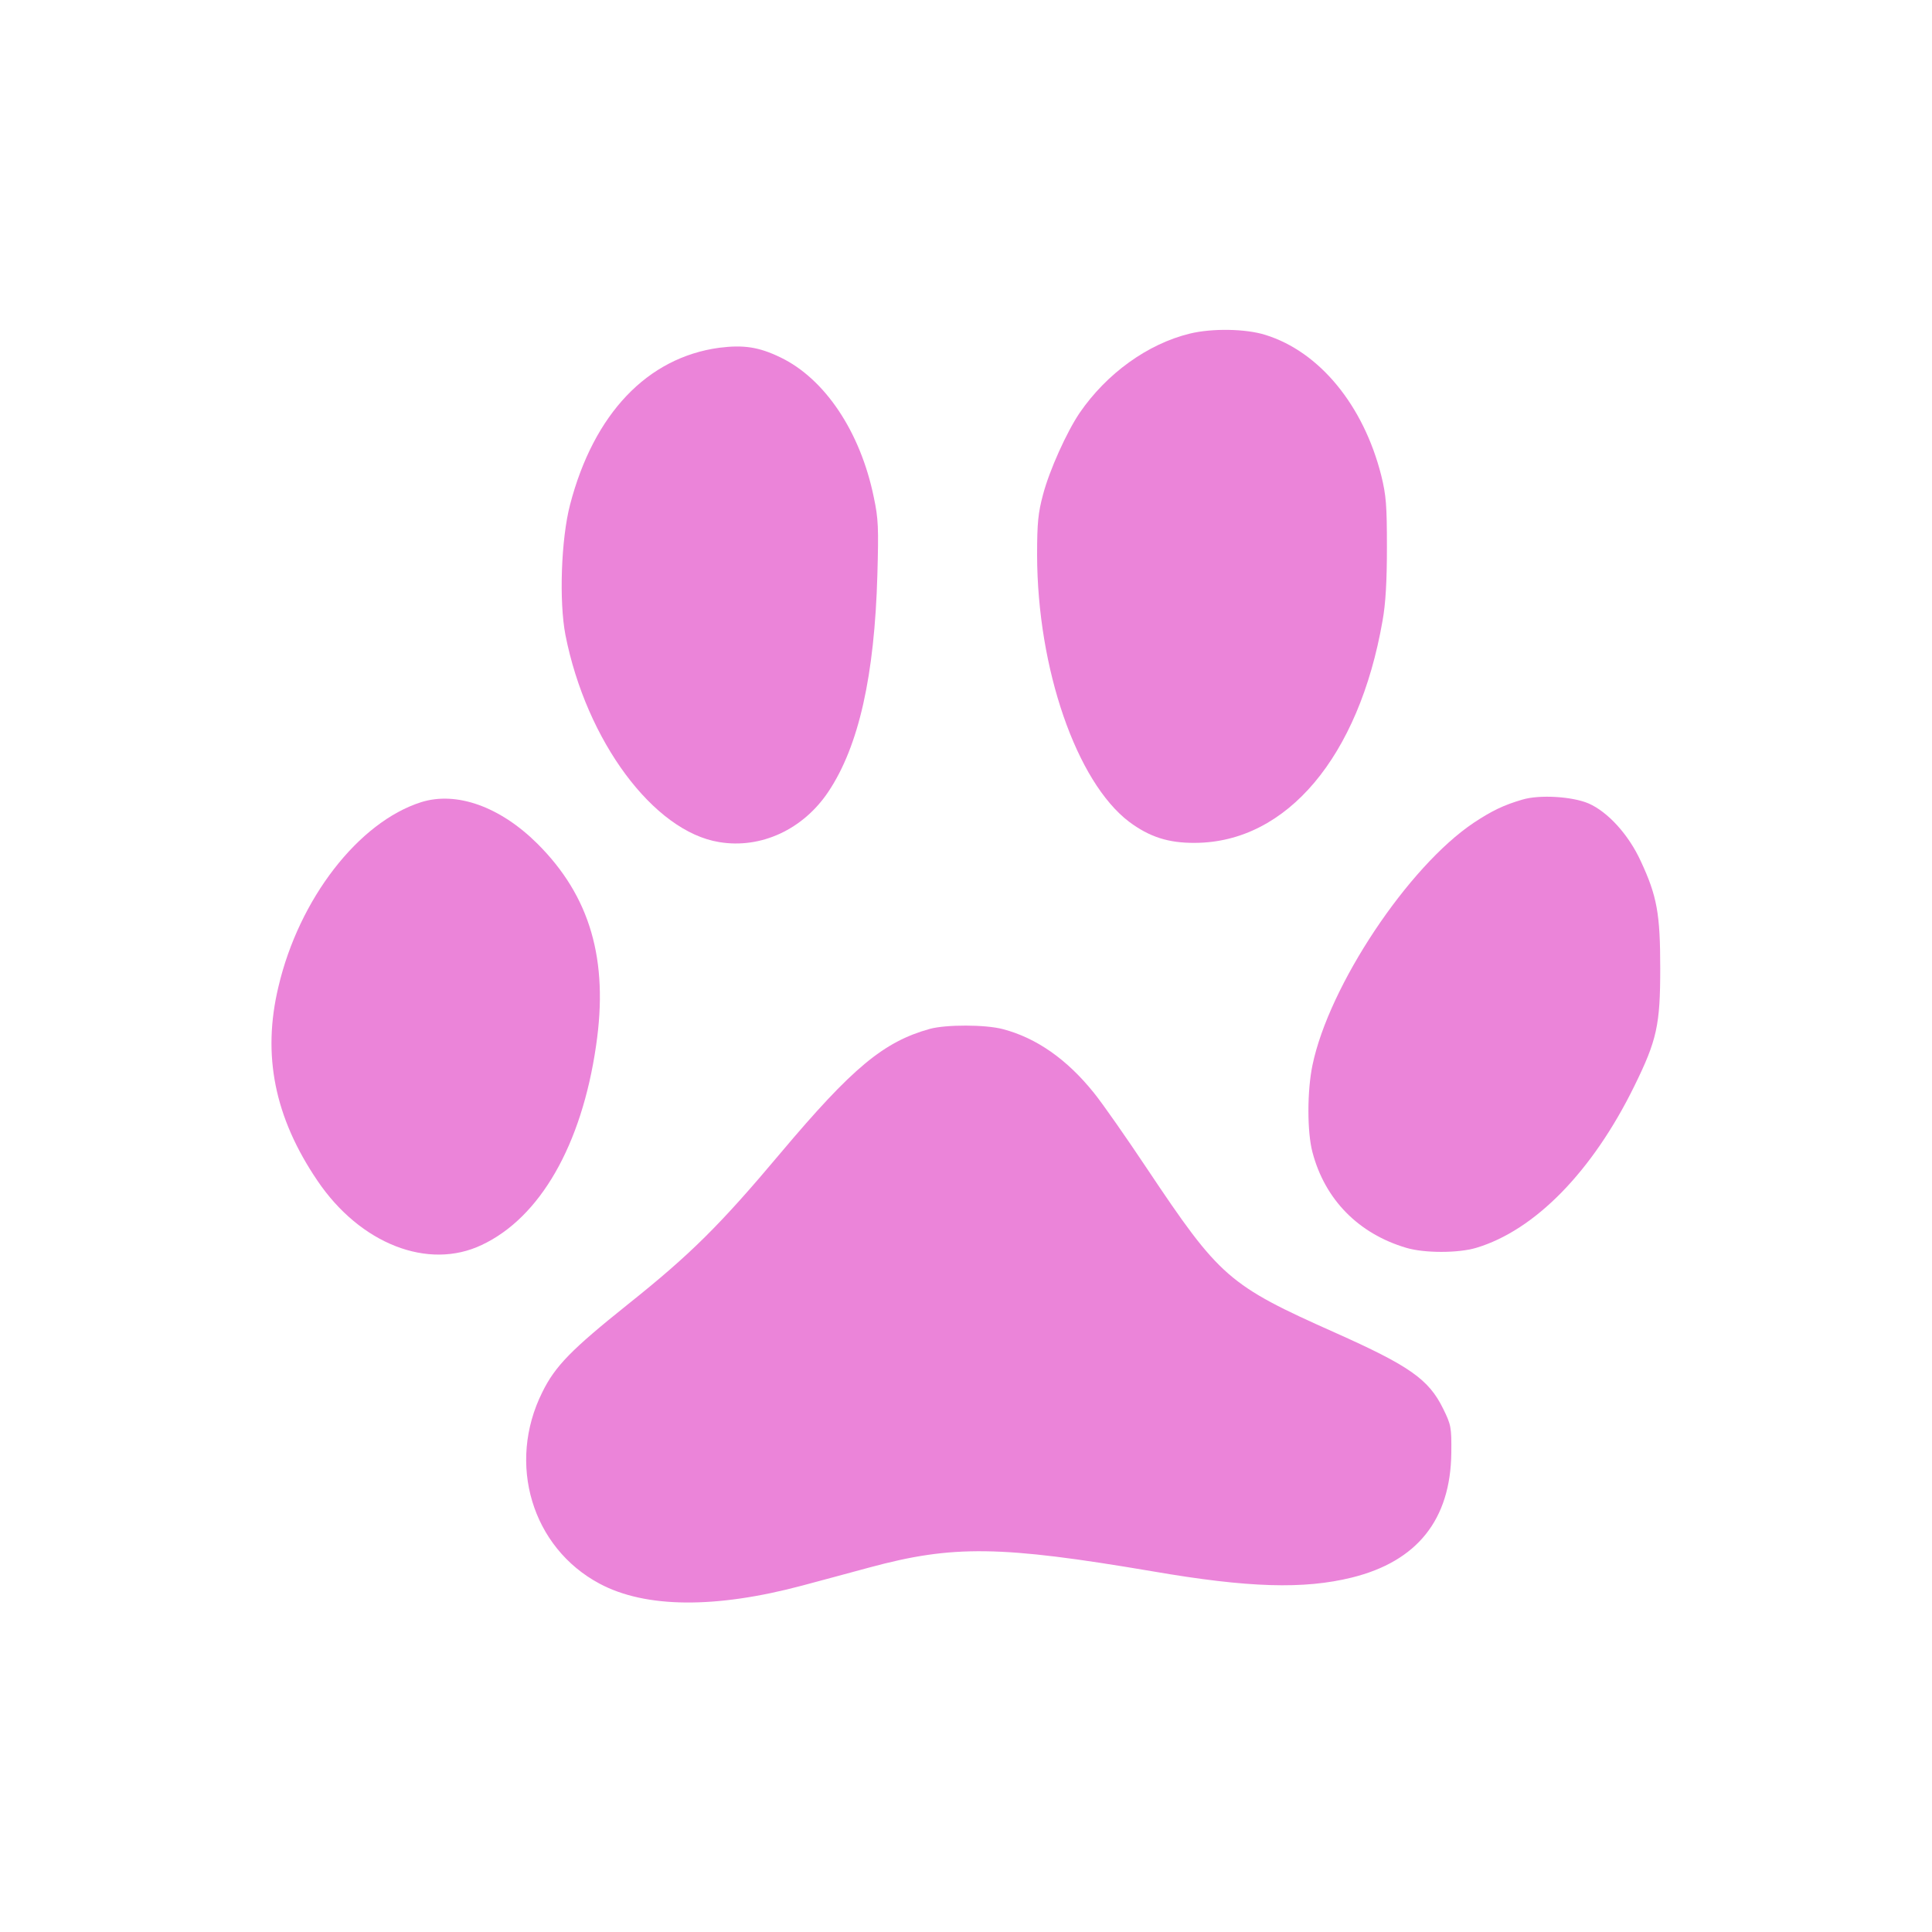 <?xml version="1.0" standalone="no"?>
<!DOCTYPE svg PUBLIC "-//W3C//DTD SVG 20010904//EN"
 "http://www.w3.org/TR/2001/REC-SVG-20010904/DTD/svg10.dtd">
<svg version="1.0" xmlns="http://www.w3.org/2000/svg"
 width="750pt" height="750pt" viewBox="0 0 750 750"
 preserveAspectRatio="xMidYMid meet">
<g transform="translate(0,750) scale(0.1,-0.1)"
fill="#eb84d9" stroke="none">
<path d="M4619 6205 c-164 -40 -323 -155 -428 -308 -50 -74 -117 -222 -142
-317 -19 -71 -23 -110 -23 -235 1 -441 153 -880 357 -1035 79 -59 153 -83 257
-82 355 2 635 334 727 862 12 66 17 153 17 285 0 164 -3 202 -22 279 -69 273
-240 481 -450 546 -76 24 -207 26 -293 5z"/>
<path d="M2792 6150 c-279 -38 -487 -256 -579 -609 -35 -134 -43 -376 -18
-506 81 -411 342 -763 597 -804 162 -27 326 49 424 196 118 177 179 450 190
843 5 180 4 216 -14 300 -52 254 -190 460 -363 543 -83 40 -142 49 -237 37z"/>
<path d="M5910 4396 c-72 -21 -118 -43 -189 -90 -254 -170 -562 -632 -626
-941 -21 -100 -21 -260 0 -338 48 -183 178 -316 364 -371 70 -21 202 -21 272
0 227 68 451 296 614 629 87 177 100 236 100 455 0 212 -12 281 -76 418 -47
102 -127 190 -202 223 -63 27 -190 35 -257 15z"/>
<path d="M1635 4386 c-243 -77 -474 -375 -554 -716 -64 -266 -15 -508 151
-753 166 -246 430 -349 638 -250 226 106 388 387 444 774 49 333 -23 580 -228
784 -145 144 -314 204 -451 161z"/>
<path d="M3610 3506 c-180 -50 -301 -151 -579 -481 -236 -281 -350 -394 -593
-588 -220 -176 -283 -240 -333 -342 -138 -277 -40 -603 223 -743 178 -95 450
-97 787 -7 72 19 189 51 260 70 325 88 510 85 1100 -15 371 -64 587 -70 773
-24 254 63 383 225 386 484 1 100 -1 109 -32 172 -56 114 -131 166 -420 295
-413 184 -447 214 -729 636 -80 120 -172 252 -206 294 -105 131 -224 214 -354
248 -68 18 -220 18 -283 1z"/>
</g>
</svg>
